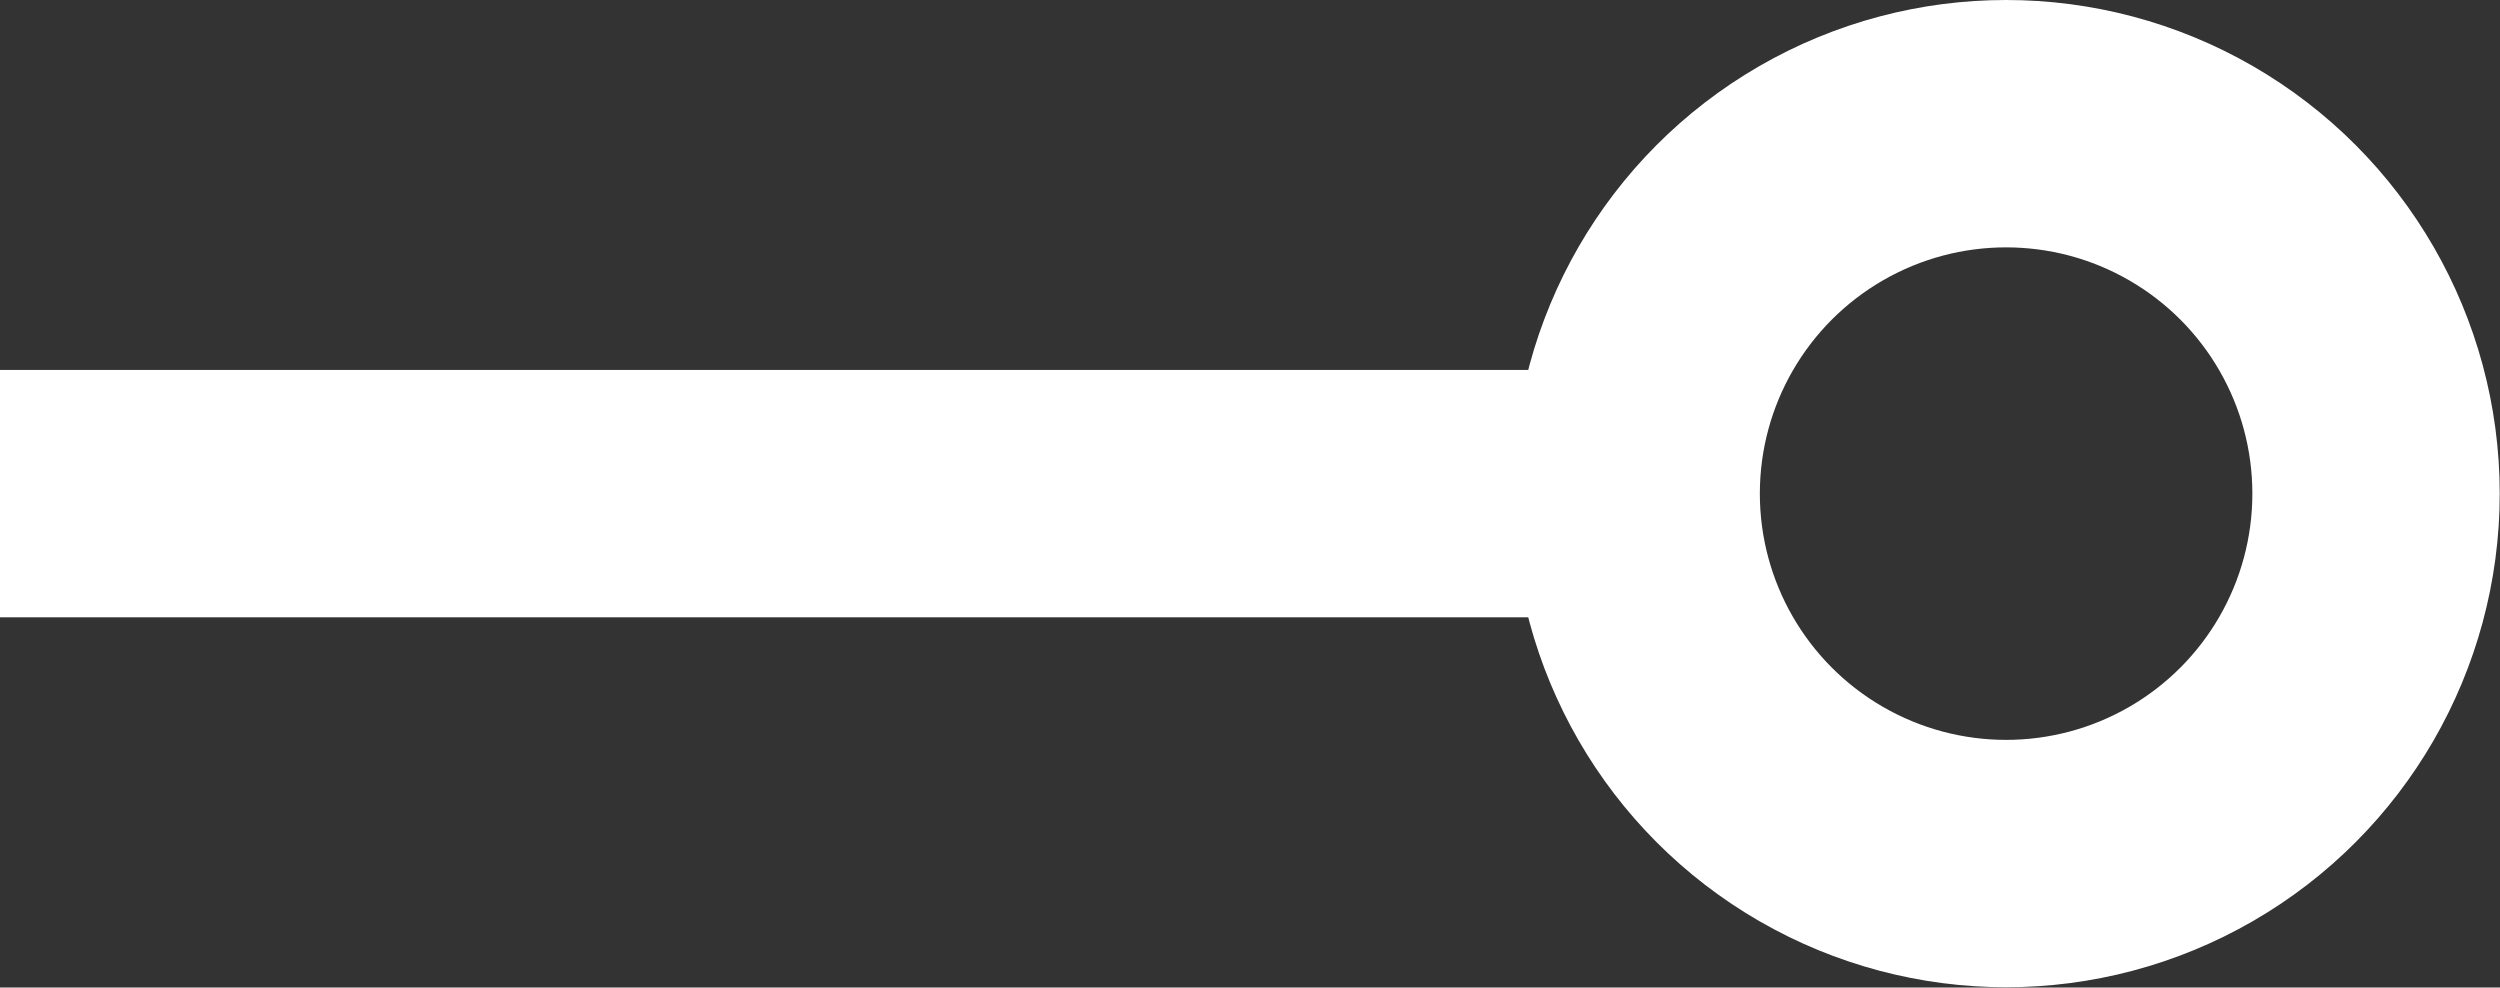 <?xml version="1.0" encoding="UTF-8"?>
<svg id="Layer_2" data-name="Layer 2" xmlns="http://www.w3.org/2000/svg" viewBox="0 0 90.96 35.93">
  <rect x="0" y="0" width="90.96" height="35.93" fill="#333333" stroke="none"/>
  <defs>
    <style>
      .cls-1 {
        fill: none;
        stroke: #fff;
        stroke-miterlimit: 10;
        stroke-width: 9px;
      }
    </style>
  </defs>
  <g id="Layer_3" data-name="Layer 3">
    <line class="cls-1" y1="17.96" x2="58.11" y2="17.96"/>
    <circle class="cls-1" cx="72.99" cy="17.96" r="13.46"/>
  </g>
</svg>